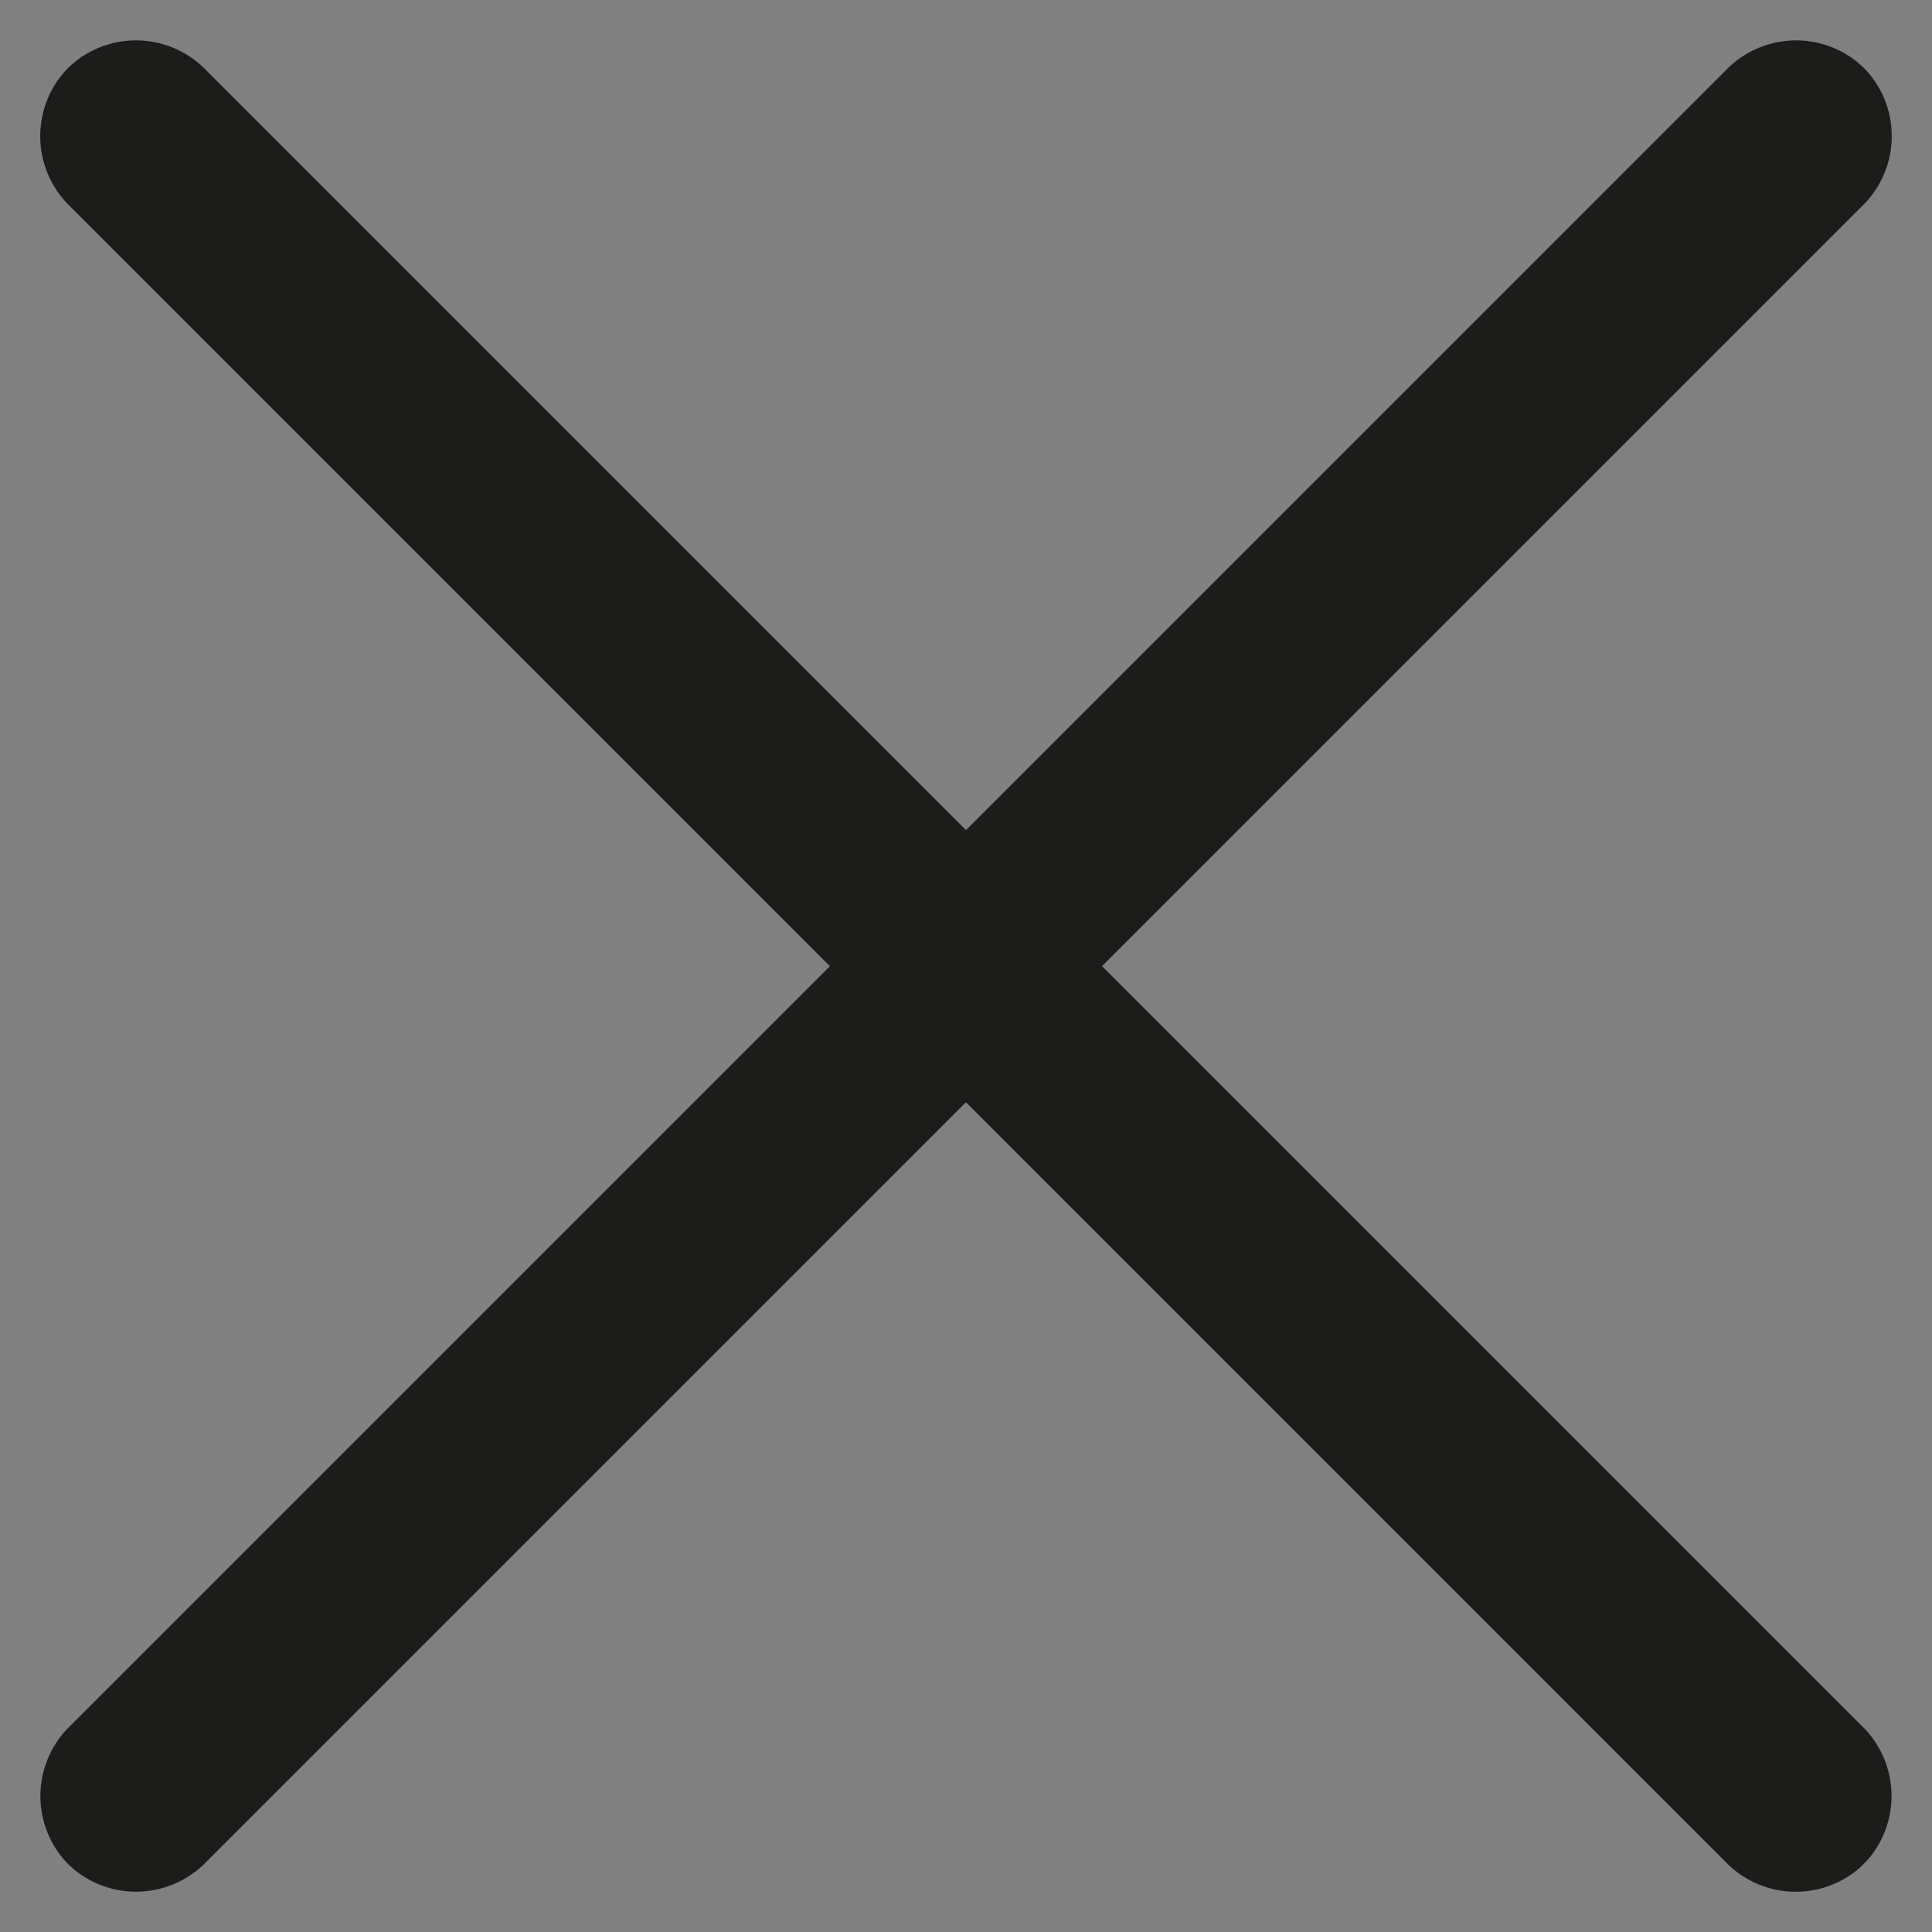 <svg xmlns="http://www.w3.org/2000/svg" width="13.692" height="13.692"><rect width="100%" height="100%" fill="#808080" stroke="none"/><g data-name="Group 519"><g data-name="Group 518"><g data-name="Rectangle 251"><path data-name="Path 261" d="M1.426.528l11.738 11.738a.67.67 0 01.046.944.67.67 0 01-.944-.046L.528 1.426A.671.671 0 01.482.482a.67.67 0 01.944.046z" fill="#fff"/><path data-name="Path 262" d="M1.105.849l11.738 11.738a.191.191 0 01.012.27h0a.191.191 0 01-.27-.013L.847 1.106a.192.192 0 01-.012-.27h0a.191.191 0 01.27.013z" fill="none" stroke="#1c1c1b"/></g><g data-name="Rectangle 251"><path data-name="Path 261" d="M.528 12.266L12.266.528a.67.67 0 01.944-.046.67.67 0 01-.046.944L1.426 13.164a.671.671 0 01-.944.046.67.67 0 01.046-.944z" fill="#fff"/><path data-name="Path 262" d="M.849 12.587L12.587.849a.191.191 0 01.27-.013h0a.191.191 0 01-.013.27L1.106 12.844a.192.192 0 01-.27.013h0a.191.191 0 01.013-.27z" fill="none" stroke="#1c1c1b"/></g></g></g></svg>
